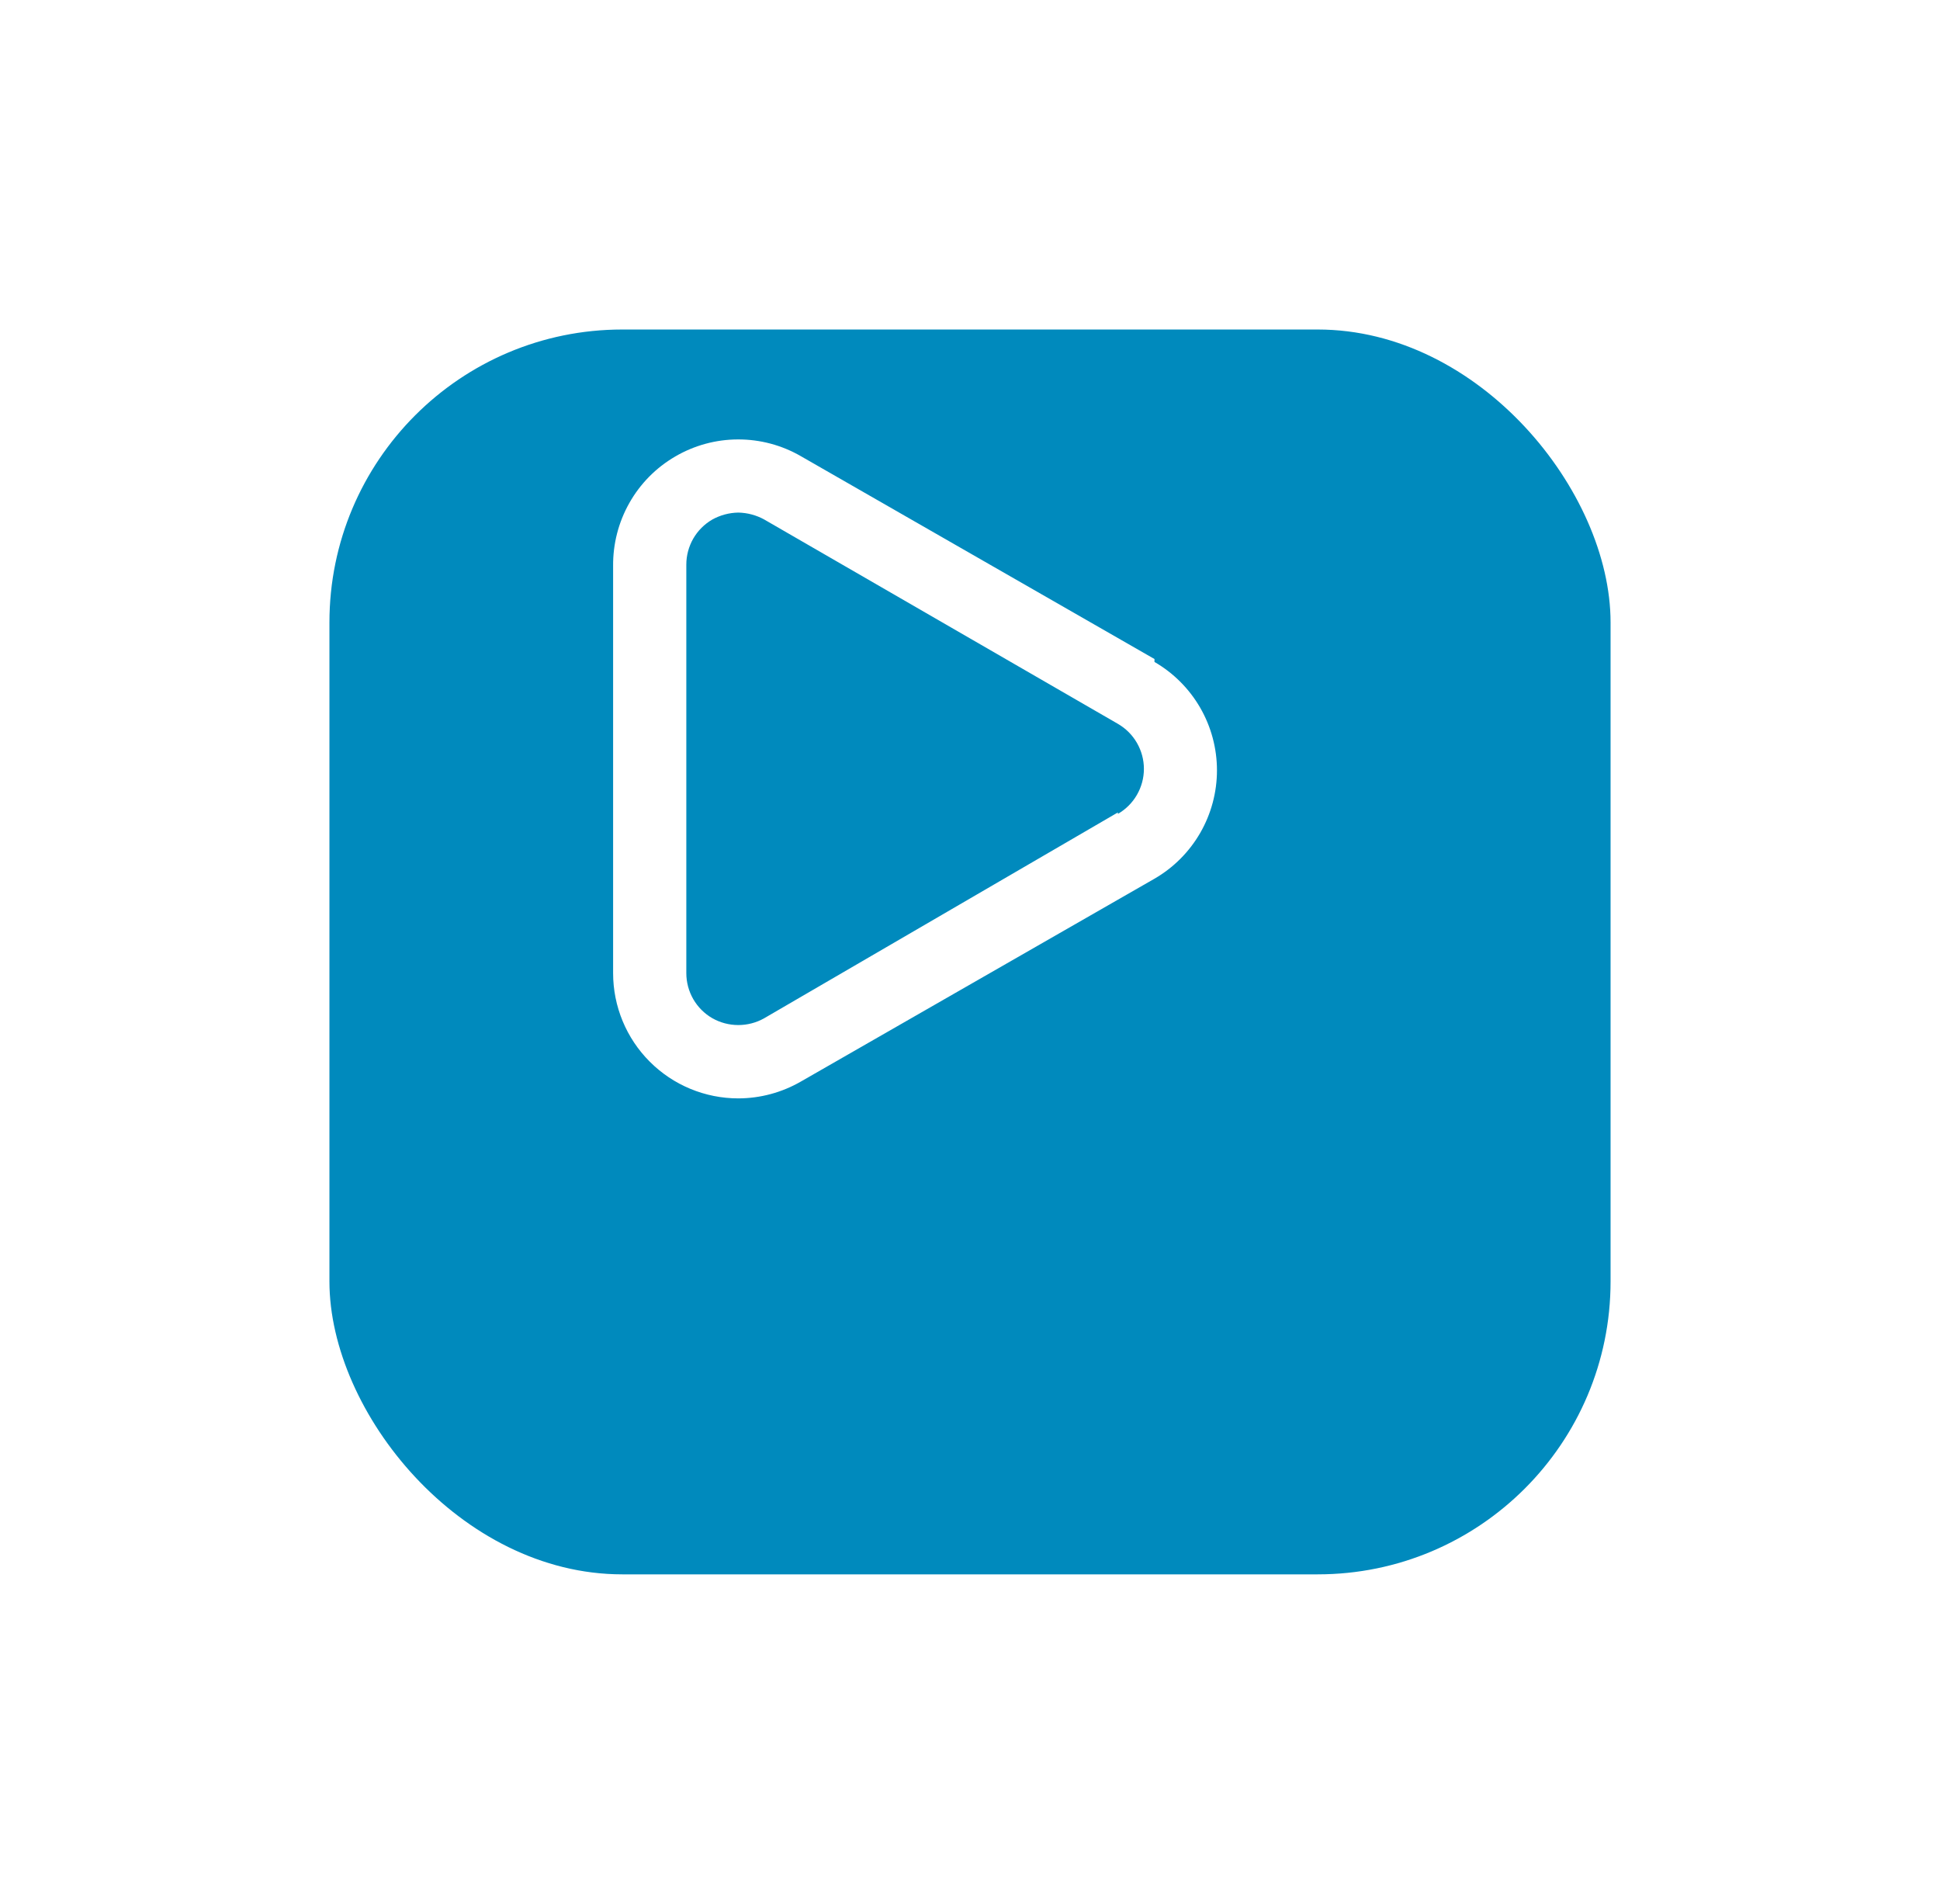 <svg width="53" height="52" viewBox="0 0 53 52" fill="none" xmlns="http://www.w3.org/2000/svg">
<g filter="url(#filter0_d_9899_57)">
<rect x="7" y="4" width="35" height="34" rx="8" fill="#008ABD"/>
</g>
<path d="M31.54 18L21.88 12.46C21.358 12.158 20.764 12 20.161 12.002C19.557 12.003 18.965 12.165 18.444 12.47C17.922 12.774 17.491 13.211 17.194 13.737C16.897 14.262 16.744 14.857 16.75 15.46V26.58C16.75 27.487 17.11 28.357 17.752 28.998C18.393 29.64 19.263 30 20.17 30C20.771 29.999 21.36 29.84 21.88 29.54L31.54 24C32.059 23.7 32.49 23.268 32.79 22.748C33.089 22.229 33.247 21.64 33.247 21.04C33.247 20.44 33.089 19.851 32.79 19.332C32.49 18.812 32.059 18.38 31.54 18.08V18ZM30.54 22.19L20.88 27.81C20.664 27.933 20.419 27.997 20.17 27.997C19.921 27.997 19.677 27.933 19.46 27.81C19.244 27.685 19.065 27.506 18.94 27.29C18.816 27.074 18.75 26.829 18.75 26.58V15.42C18.75 15.171 18.816 14.926 18.94 14.71C19.065 14.494 19.244 14.315 19.46 14.19C19.678 14.069 19.922 14.004 20.17 14C20.419 14.005 20.662 14.07 20.88 14.19L30.54 19.77C30.756 19.895 30.936 20.074 31.06 20.29C31.185 20.506 31.251 20.751 31.251 21C31.251 21.249 31.185 21.494 31.06 21.71C30.936 21.926 30.756 22.105 30.54 22.23V22.19Z" fill="white"/>
<defs>
<filter id="filter0_d_9899_57" x="0" y="0" width="53" height="52" filterUnits="userSpaceOnUse" color-interpolation-filters="sRGB">
<feFlood flood-opacity="0" result="BackgroundImageFix"/>
<feColorMatrix in="SourceAlpha" type="matrix" values="0 0 0 0 0 0 0 0 0 0 0 0 0 0 0 0 0 0 127 0" result="hardAlpha"/>
<feOffset dx="2" dy="5"/>
<feGaussianBlur stdDeviation="4.5"/>
<feComposite in2="hardAlpha" operator="out"/>
<feColorMatrix type="matrix" values="0 0 0 0 0.544 0 0 0 0 0.804 0 0 0 0 0.9 0 0 0 0.86 0"/>
<feBlend mode="normal" in2="BackgroundImageFix" result="effect1_dropShadow_9899_57"/>
<feBlend mode="normal" in="SourceGraphic" in2="effect1_dropShadow_9899_57" result="shape"/>
</filter>
</defs>
</svg>
